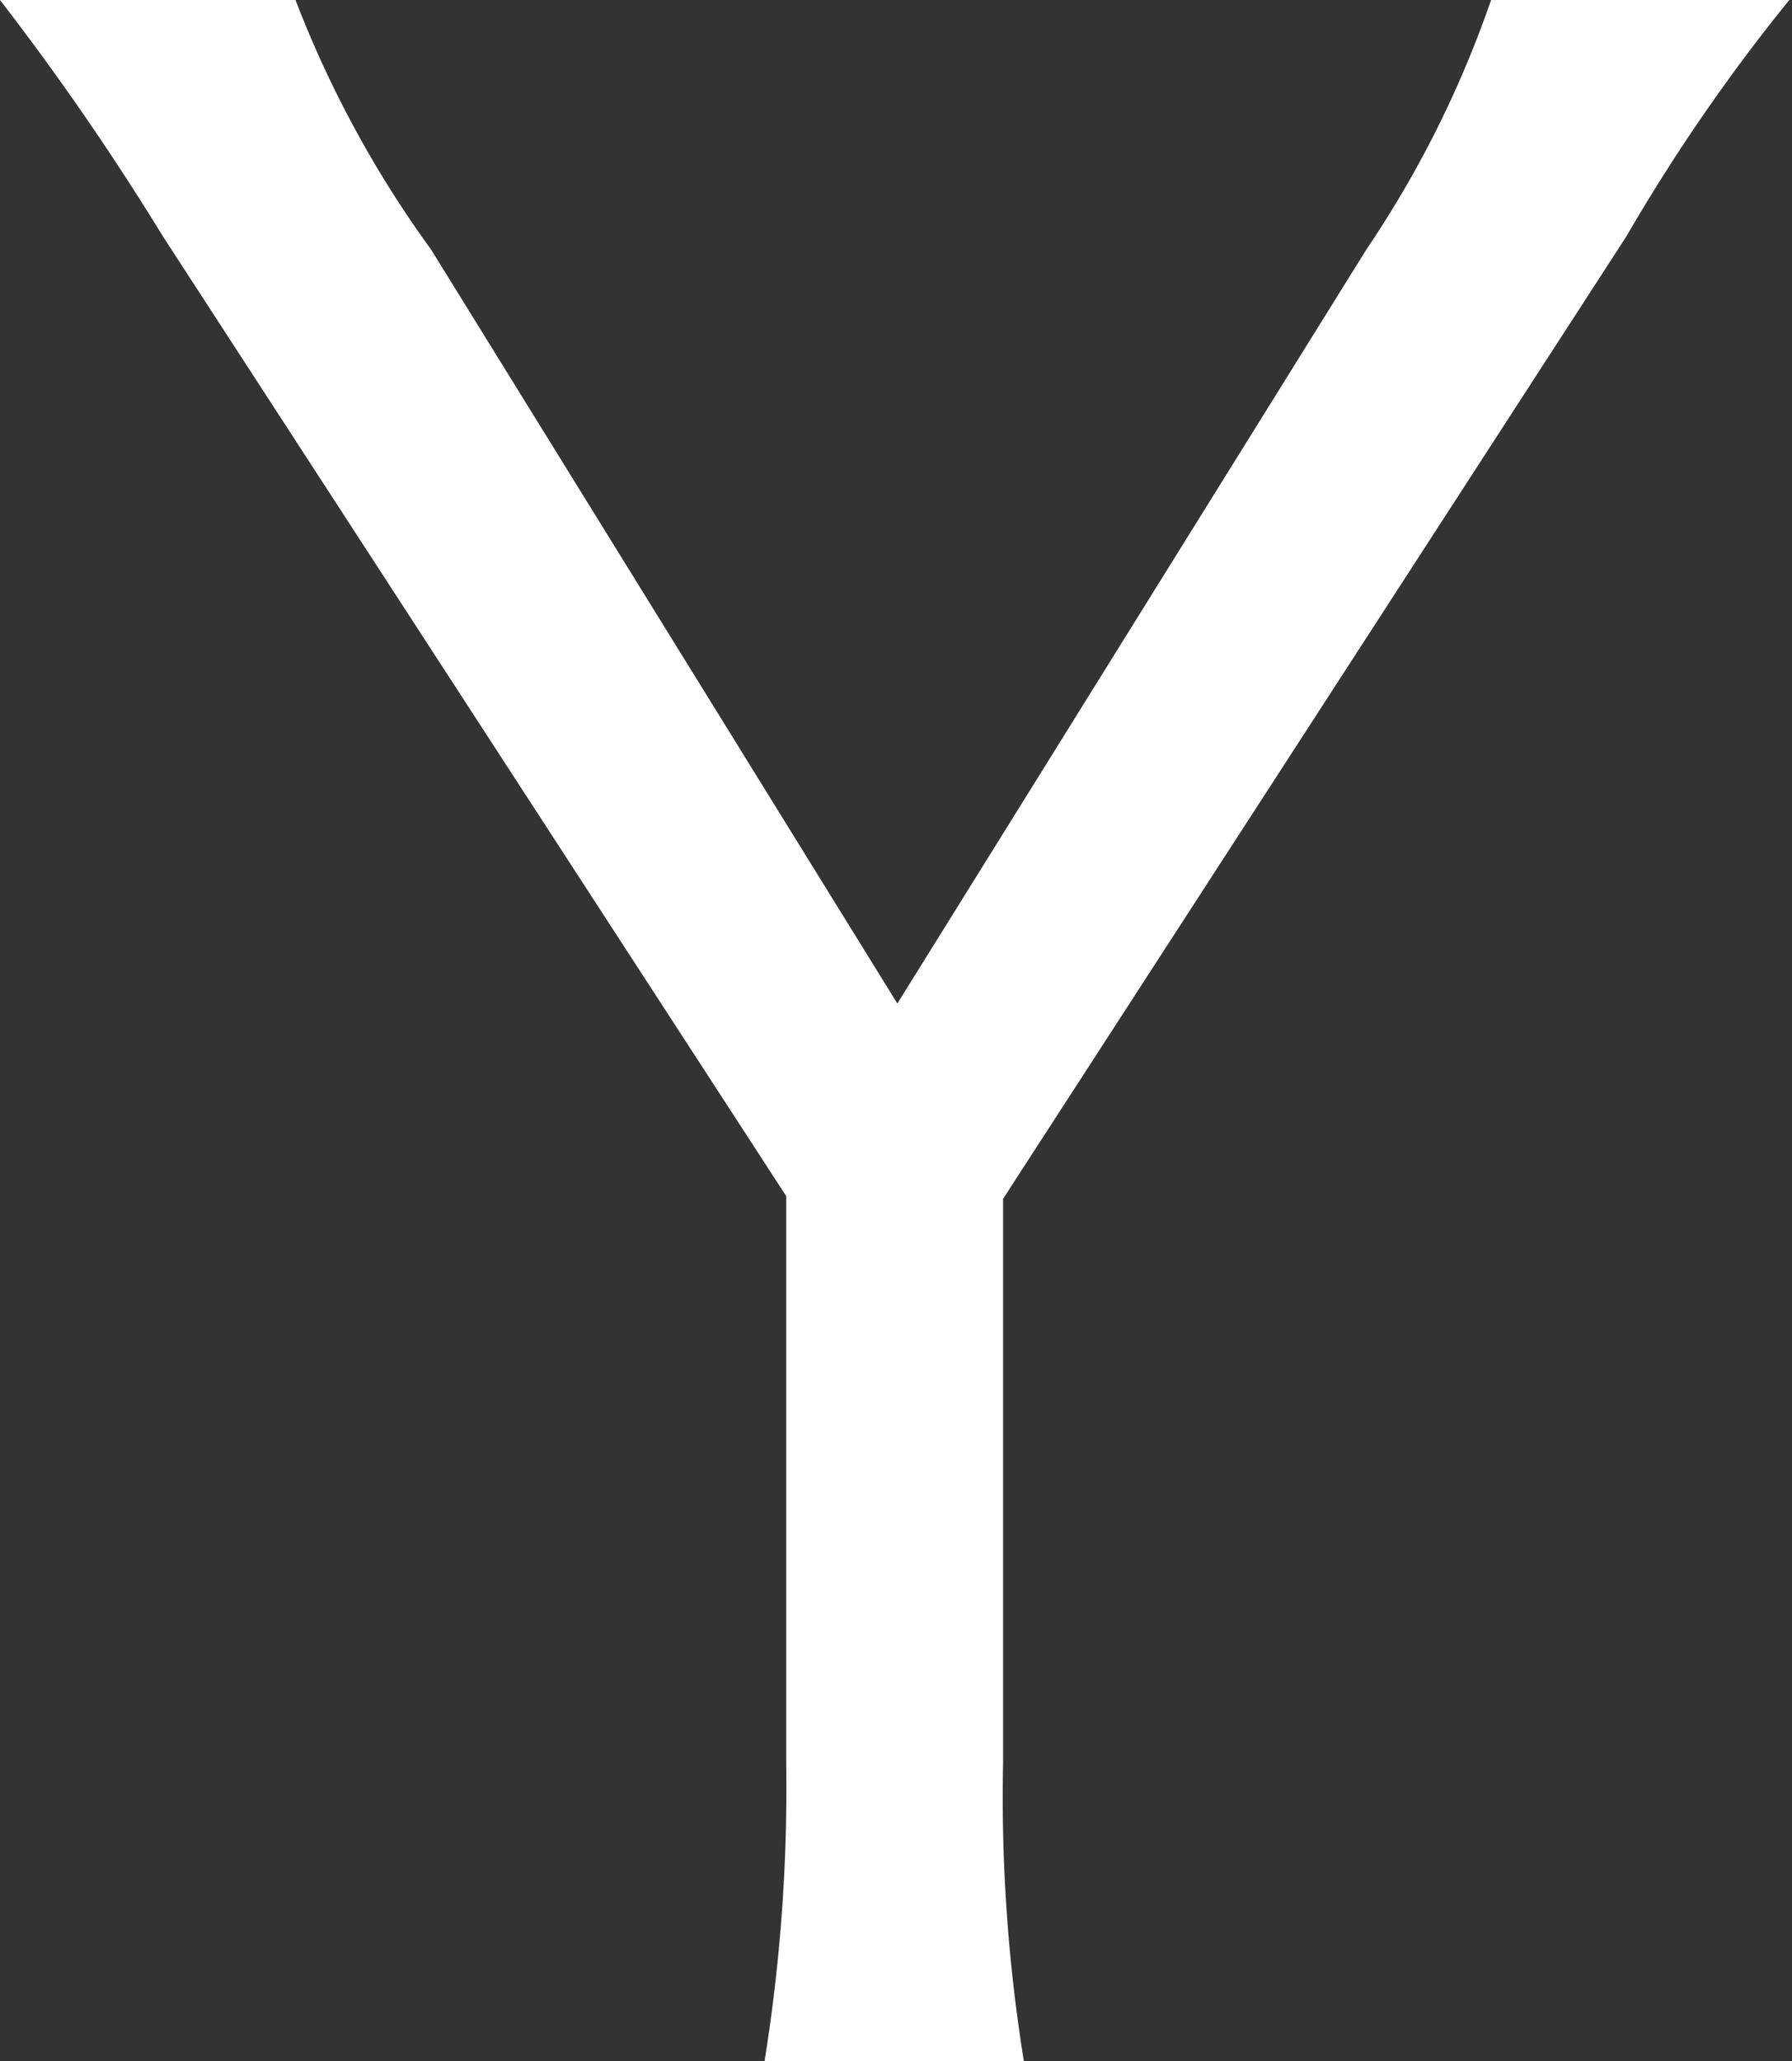 <svg xmlns="http://www.w3.org/2000/svg" viewBox="0 0 13.22 15.2"><rect x="0" y="0" width="13.22" height="15.2" fill="#333333" stroke="none"/><defs><style>.cls-1{fill:#fff;}</style></defs><title>1</title><g id="レイヤー_2" data-name="レイヤー 2"><g id="opening-1"><path class="cls-1" d="M5.64,15.2A12.67,12.67,0,0,0,5.8,13V8.82L1.2,1.74A19.62,19.62,0,0,0,0,0H2.18a8,8,0,0,0,1,1.84L6.62,7.4l3.46-5.56A7.85,7.85,0,0,0,11,0h2.2A13.6,13.6,0,0,0,12,1.74L7.4,8.84V13a12.24,12.24,0,0,0,.16,2.24Z"/></g></g></svg>